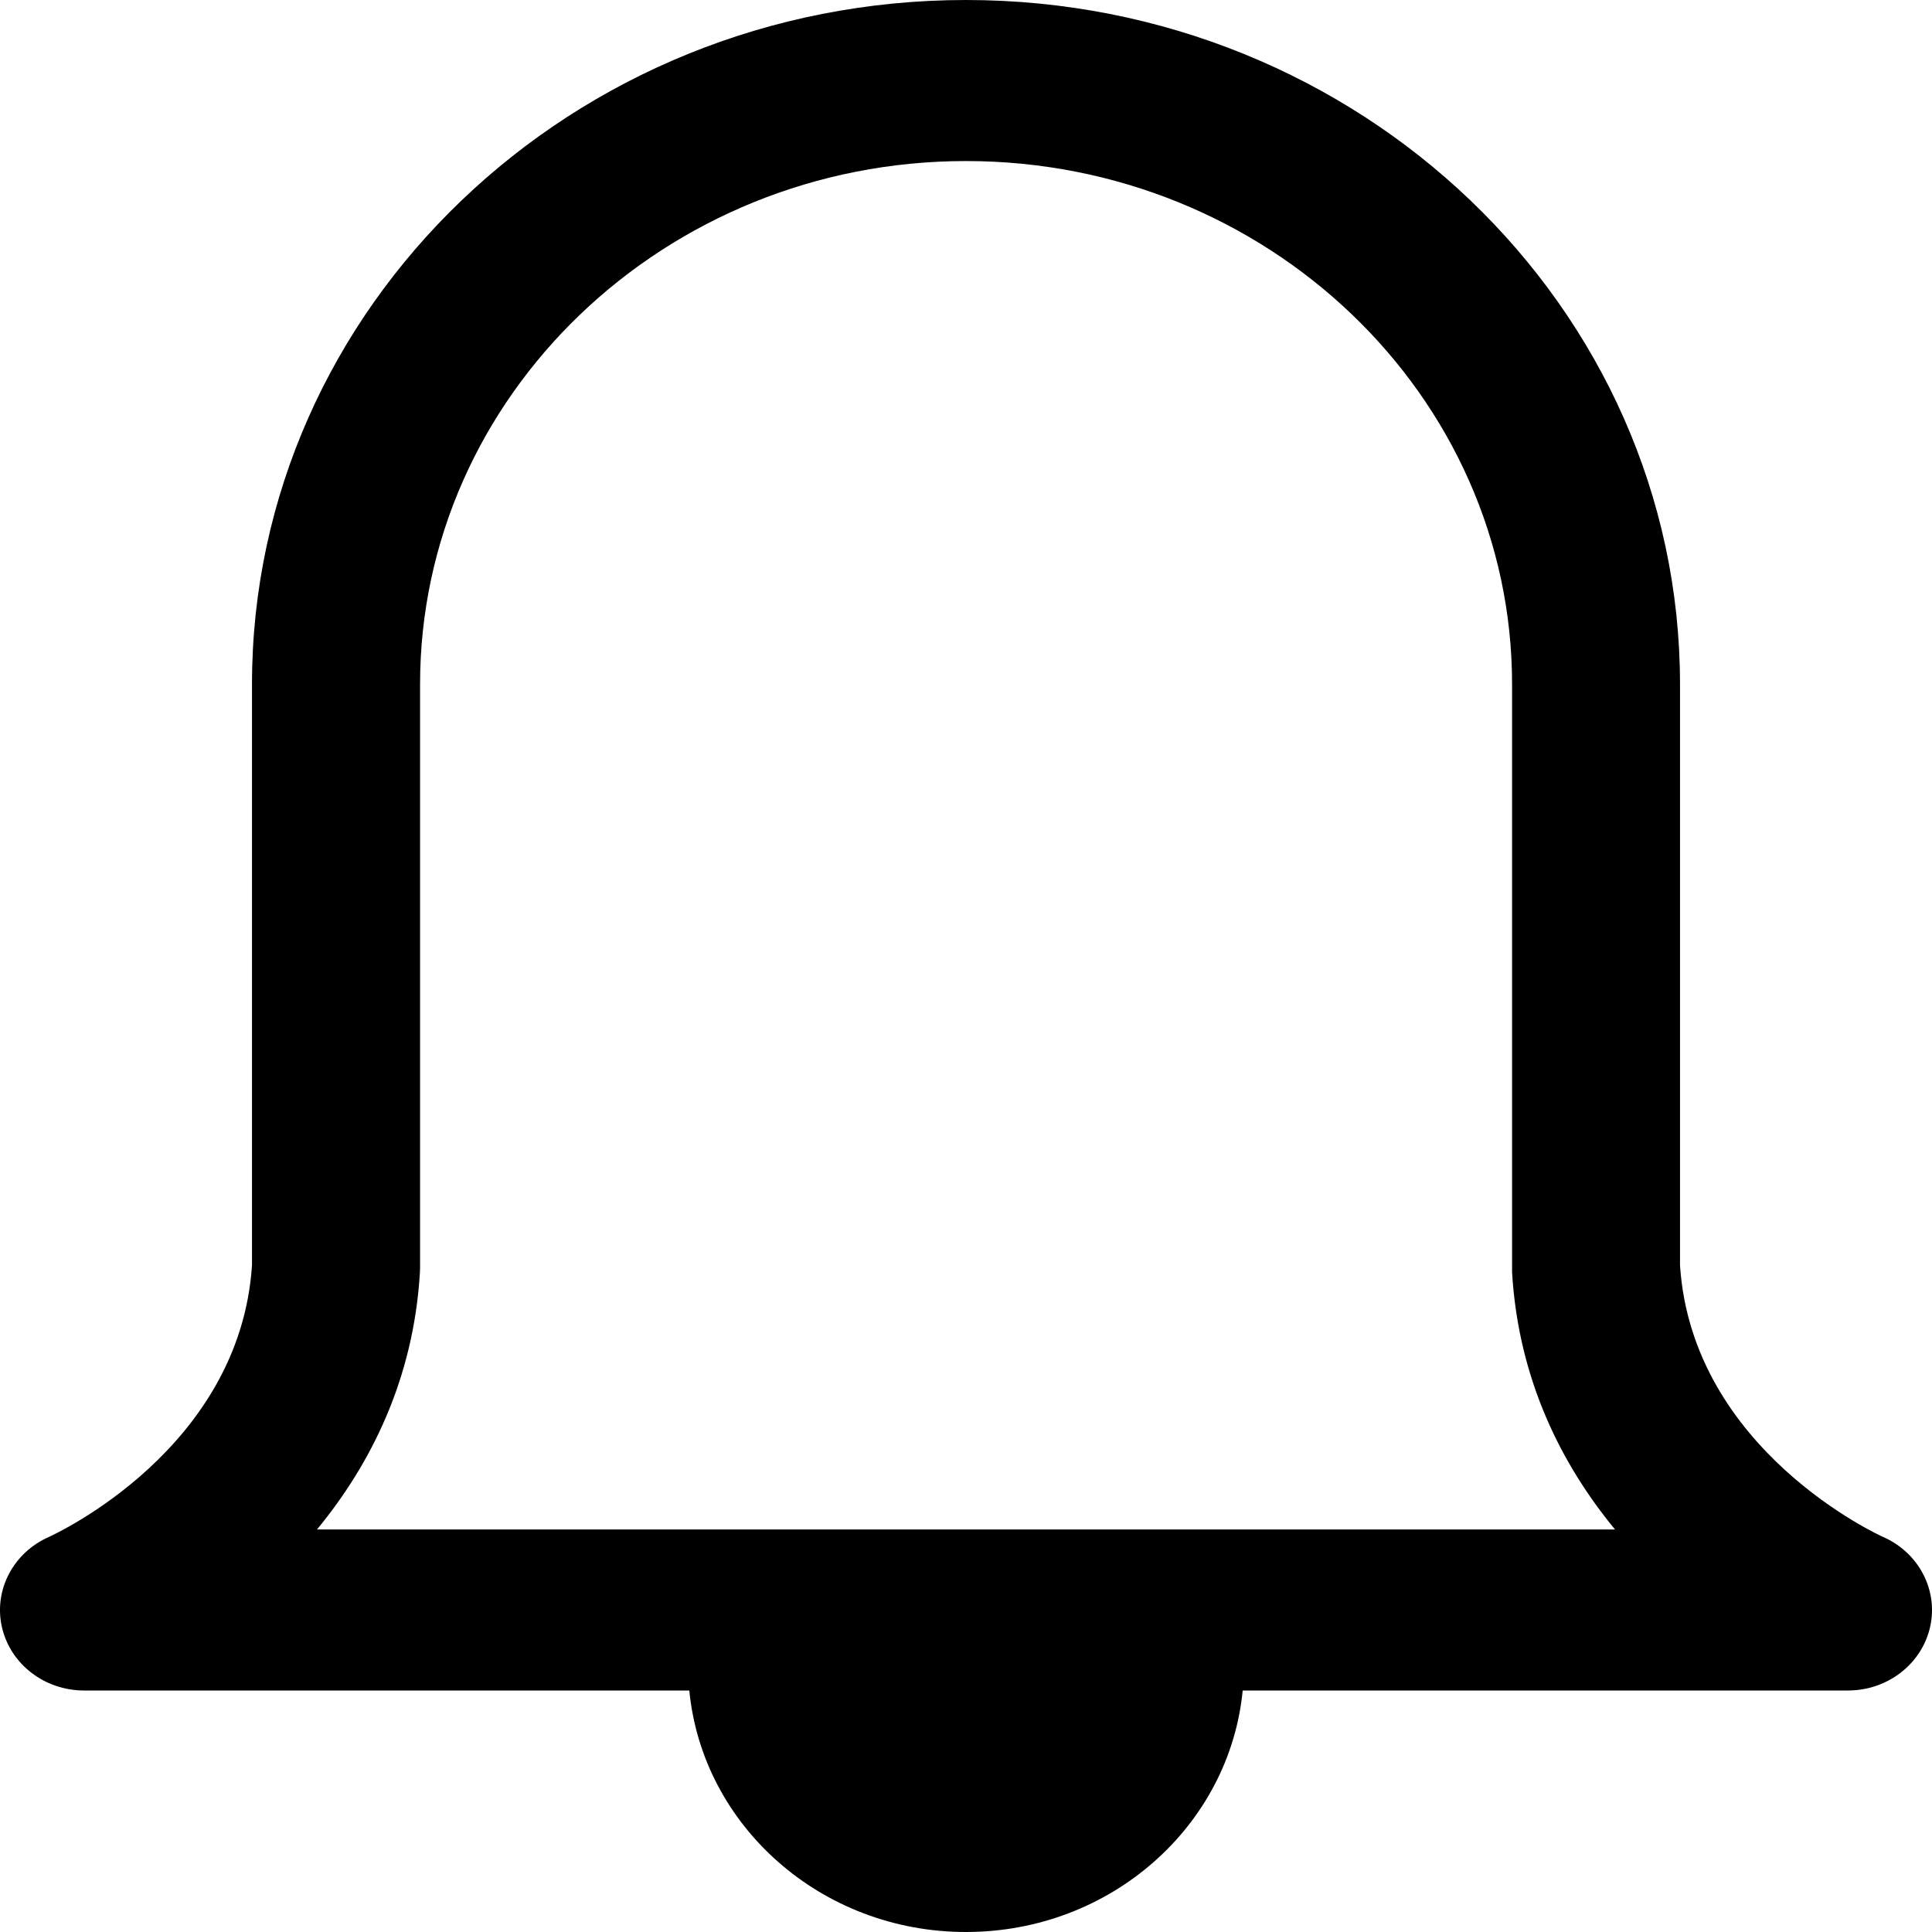<svg width="14" height="14" viewBox="0 0 14 14" fill="none" xmlns="http://www.w3.org/2000/svg">
<path fill-rule="evenodd" clip-rule="evenodd" d="M2.297 11.083C2.678 10.621 2.997 10.004 3.043 9.218C3.043 9.207 3.044 9.196 3.044 9.186V4.958C3.044 2.868 4.819 1.167 7 1.167C9.182 1.167 10.957 2.868 10.957 4.958V9.186C10.957 9.196 10.957 9.207 10.957 9.218C11.003 10.004 11.322 10.621 11.703 11.083H2.297ZM13.645 11.137C13.631 11.131 12.262 10.513 12.174 9.169V4.958C12.174 2.224 9.853 0 7 0C4.147 0 1.826 2.224 1.826 4.958V9.169C1.739 10.496 0.409 11.112 0.355 11.137C0.095 11.251 -0.047 11.524 0.014 11.791C0.075 12.059 0.323 12.25 0.609 12.25H4.995C5.09 13.23 5.95 14 7 14C8.05 14 8.91 13.23 9.005 12.25H13.391C13.677 12.25 13.925 12.059 13.986 11.791C14.047 11.524 13.905 11.251 13.645 11.137Z" fill="currentColor"/>
</svg>
